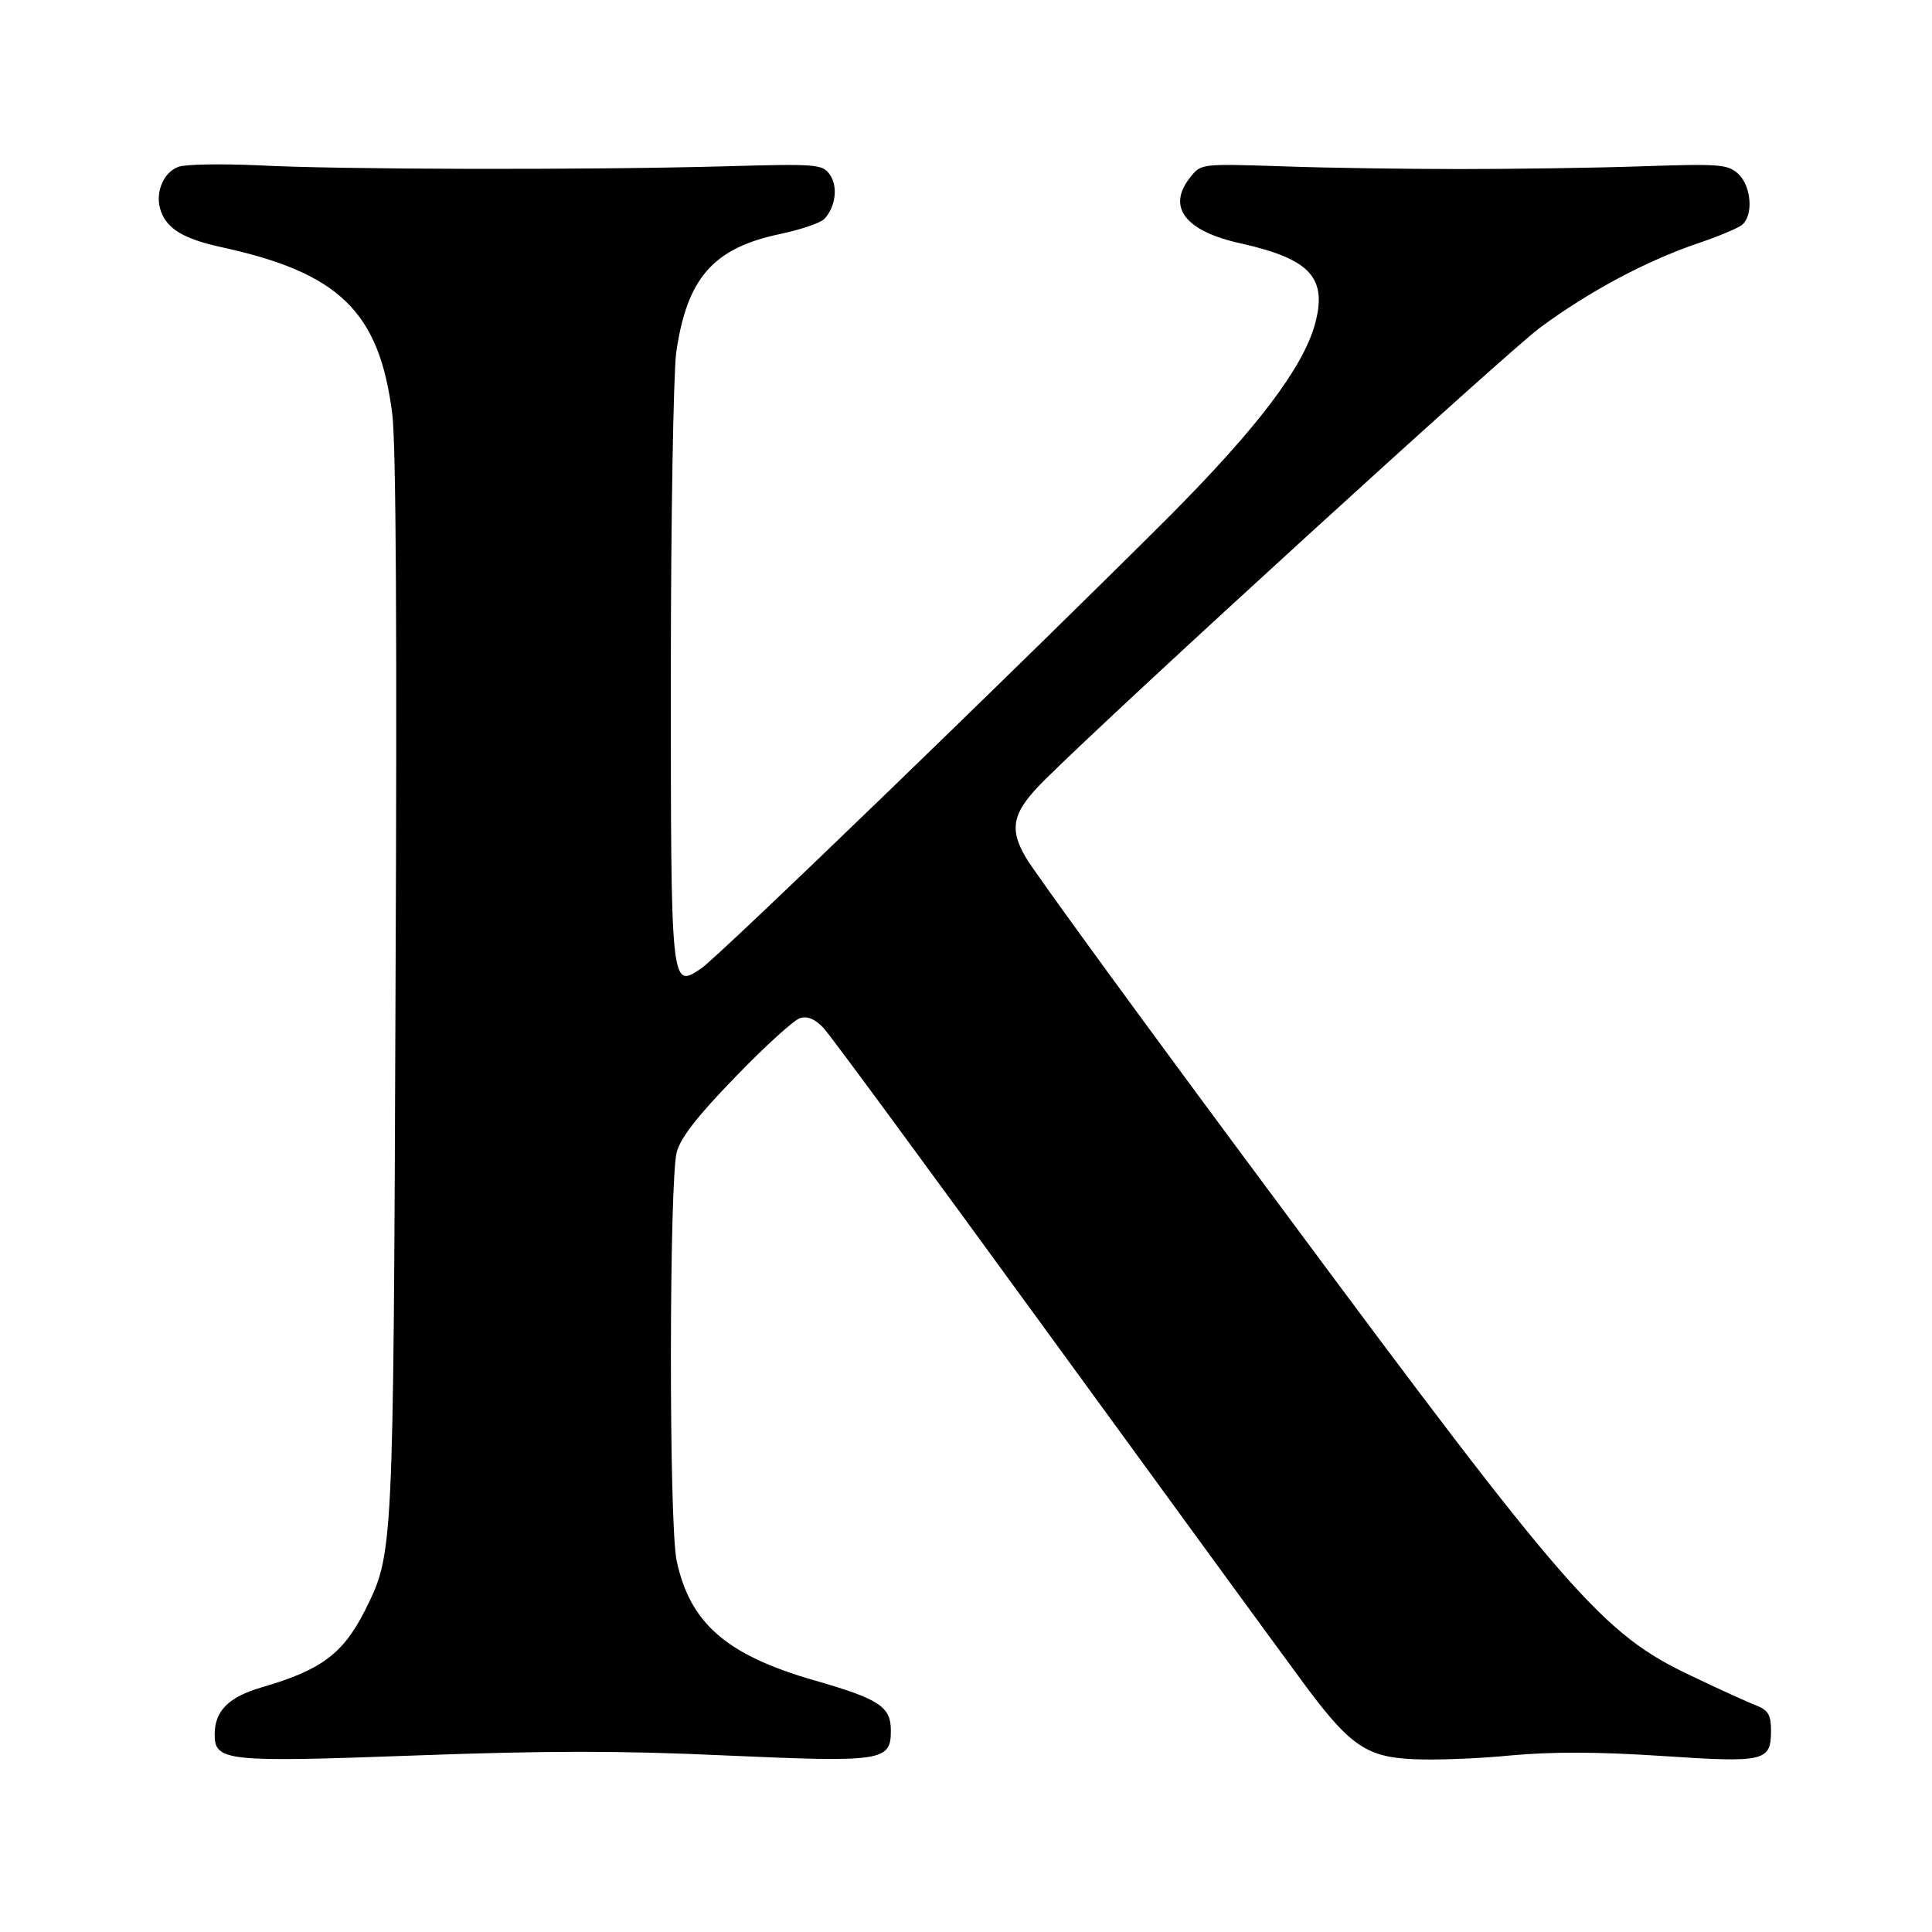 <?xml version="1.0" standalone="no"?>
<!DOCTYPE svg PUBLIC "-//W3C//DTD SVG 20010904//EN"
 "http://www.w3.org/TR/2001/REC-SVG-20010904/DTD/svg10.dtd">
<svg version="1.0" xmlns="http://www.w3.org/2000/svg"
 width="360pt" height="360pt" viewBox="0 0 360 360"
 preserveAspectRatio="xMidYMid meet">

<g transform="translate(0,360) scale(0.1,-0.1)"
fill="#000000" stroke="none">
<path d="M332 3289 c-29 -11 -44 -51 -32 -83 12 -33 43 -51 110 -66 223 -48
297 -121 321 -312 7 -57 9 -416 6 -1070 -4 -1061 -4 -1052 -57 -1159 -41 -81
-82 -111 -192 -143 -62 -18 -88 -44 -88 -88 0 -50 21 -52 376 -39 246 9 380 9
575 0 293 -13 309 -11 309 46 0 45 -21 59 -143 94 -163 47 -231 106 -256 222
-15 66 -14 711 0 762 7 27 39 68 110 141 55 57 109 106 120 109 14 4 28 -2 43
-18 12 -12 199 -267 416 -565 217 -298 427 -586 467 -640 96 -132 126 -154
217 -158 39 -2 121 1 181 7 78 7 159 7 282 -1 193 -13 203 -10 203 48 0 28 -5
37 -27 46 -16 6 -71 31 -123 56 -163 77 -228 151 -761 870 -250 336 -465 631
-478 655 -32 55 -24 85 37 145 140 139 857 793 921 841 92 68 197 124 293 157
39 13 77 29 84 35 22 18 17 73 -7 95 -20 18 -34 19 -183 14 -88 -3 -240 -5
-336 -5 -96 0 -244 2 -328 5 -152 5 -154 5 -173 -19 -46 -56 -12 -102 95 -125
128 -29 160 -64 136 -151 -23 -81 -107 -192 -269 -355 -263 -263 -844 -825
-875 -845 -56 -37 -56 -39 -56 549 0 292 5 561 10 599 20 139 69 195 194 221
37 8 74 20 82 28 21 22 26 61 10 83 -14 19 -23 20 -198 15 -260 -7 -721 -6
-868 2 -69 3 -135 2 -148 -3z"/>
</g>
</svg>
